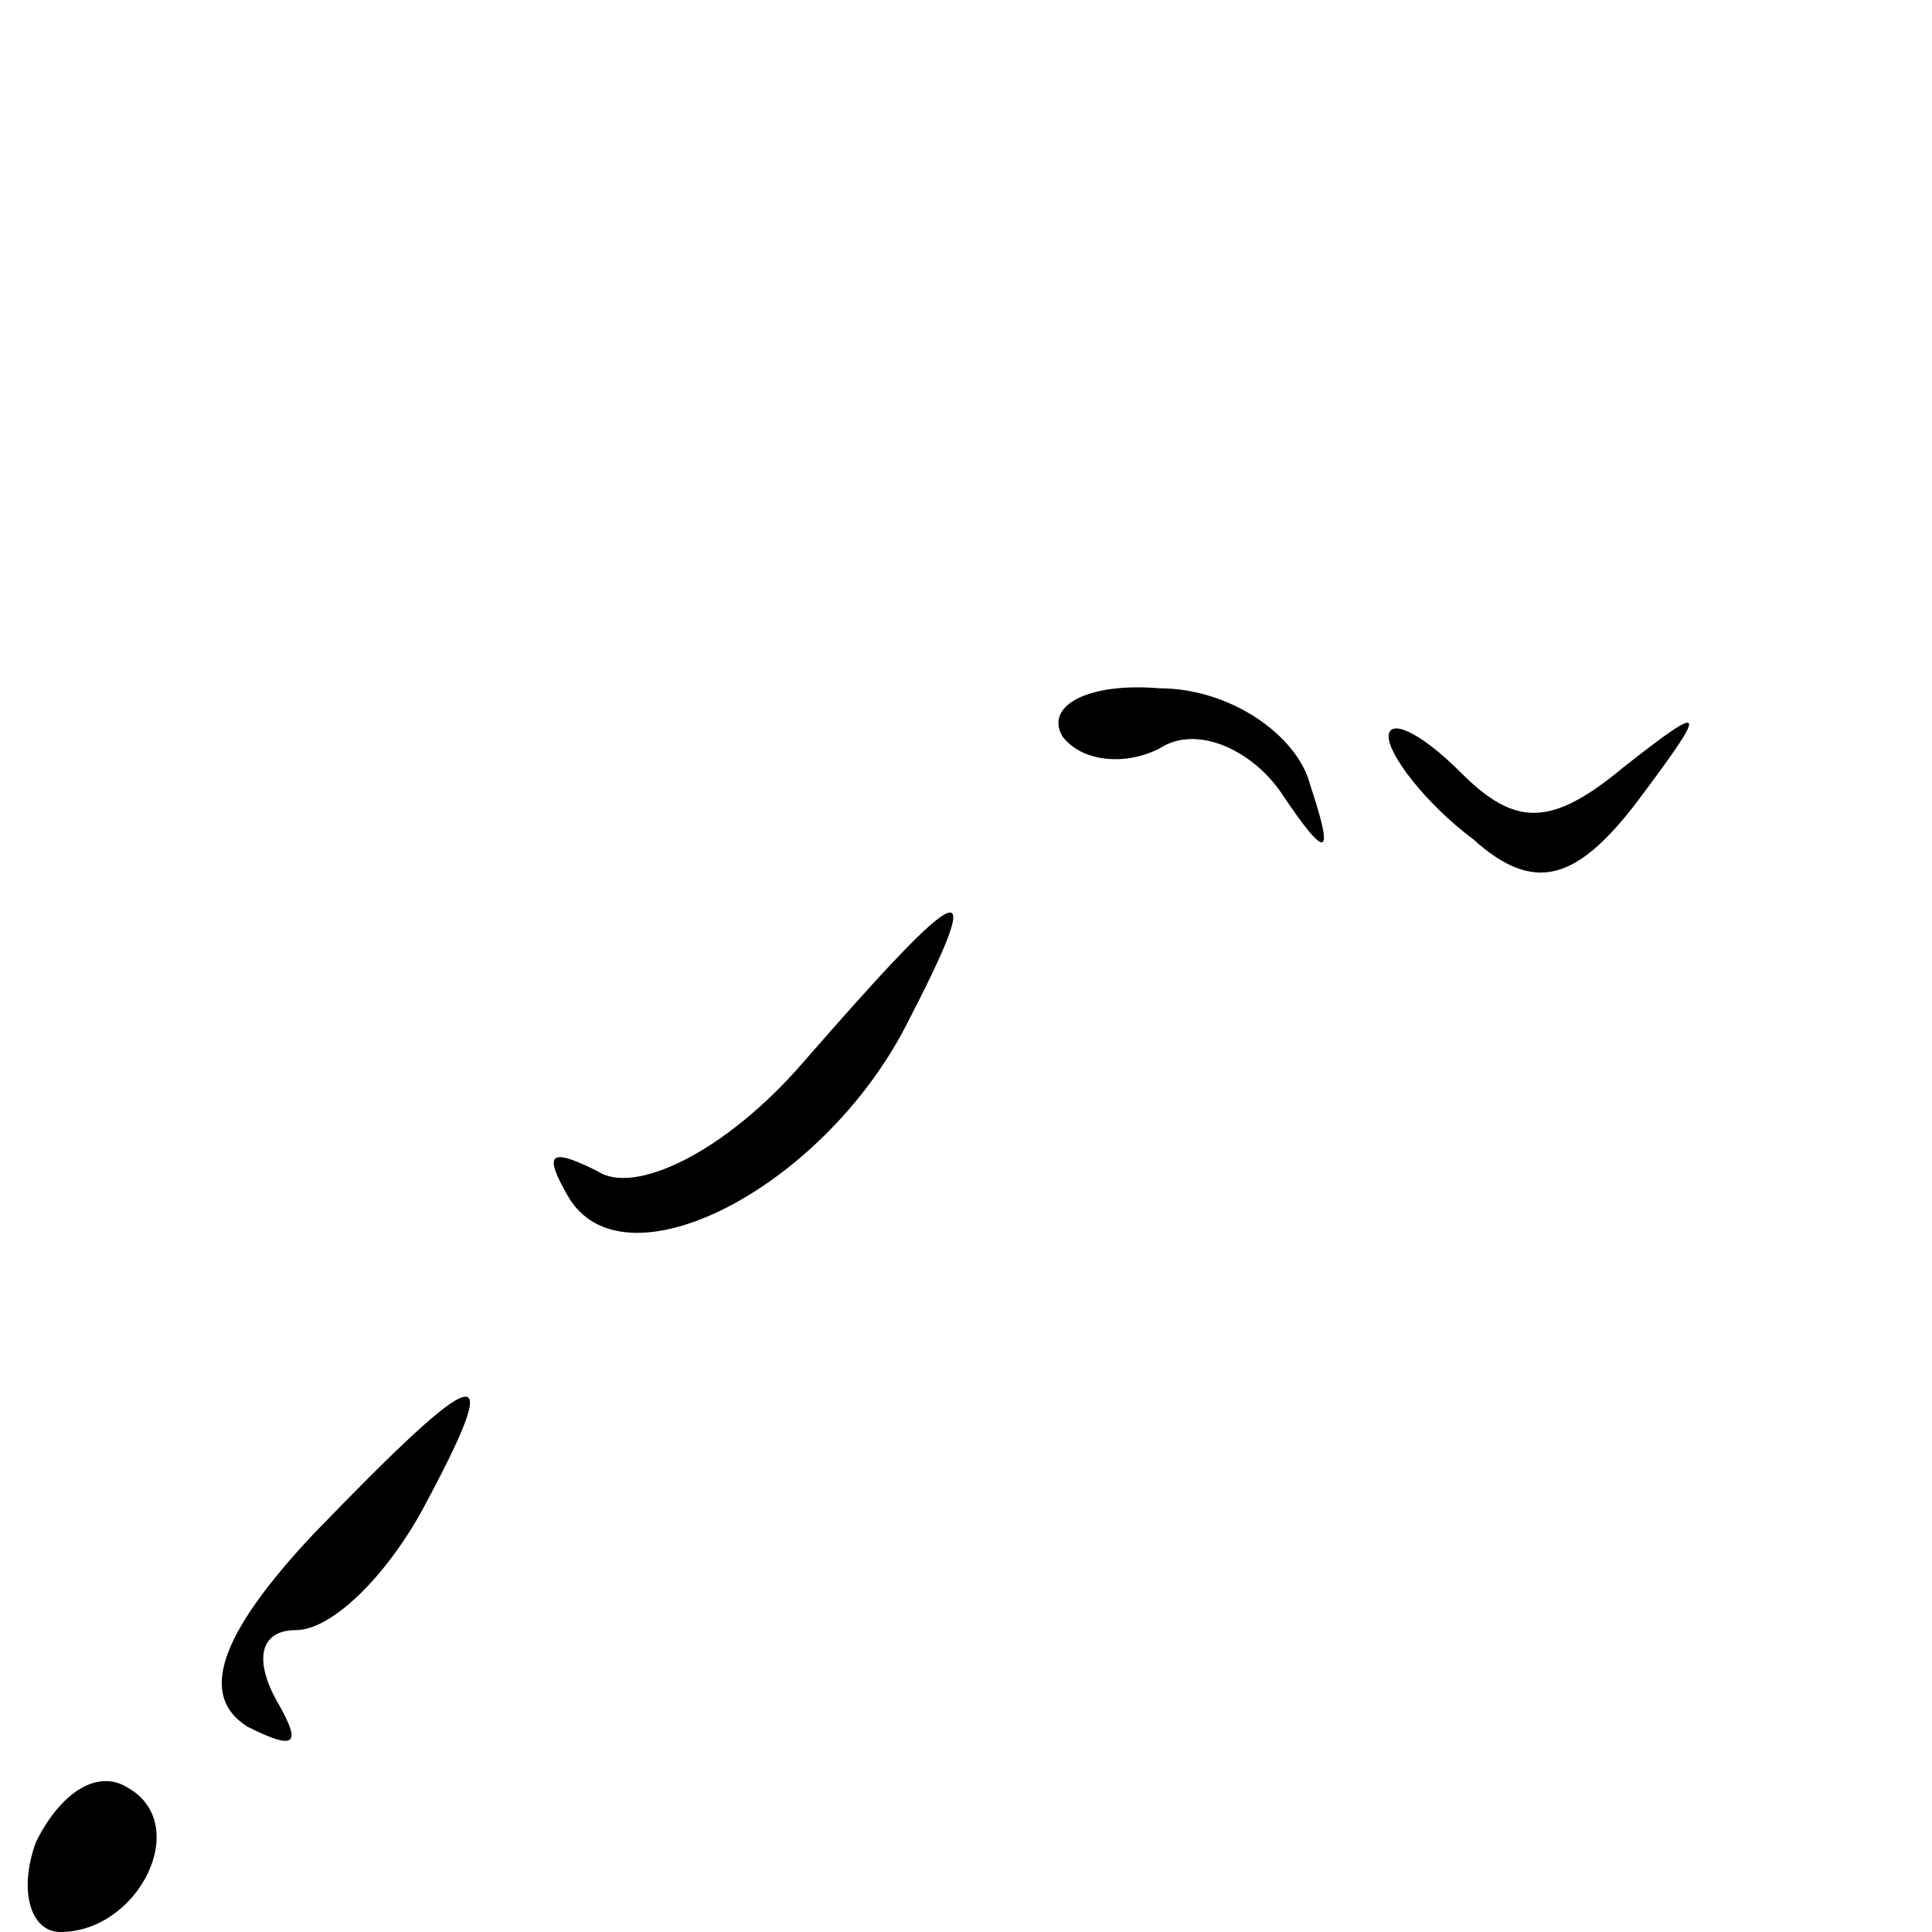 <?xml version="1.0" standalone="no"?>
<!DOCTYPE svg PUBLIC "-//W3C//DTD SVG 20010904//EN"
 "http://www.w3.org/TR/2001/REC-SVG-20010904/DTD/svg10.dtd">
<svg version="1.0" xmlns="http://www.w3.org/2000/svg"
 width="32pt" height="32pt" viewBox="0 0 32 32"
 preserveAspectRatio="xMidYMid meet">
<g transform="translate(0,32) scale(0.1,-0.1)"
fill="#000000" stroke="none">
<path fill="#000000" stroke="none" d="M176 198 c3 -4 10 -5 16 -2 6 4 15 0
20 -7 8 -12 9 -11 5 1 -2 8 -13 16 -25 16 -12 1 -19 -3 -16 -8z"/>
<path fill="#000000" stroke="none" d="M230 198 c0 -3 6 -11 14 -17 10 -9 17
-7 27 6 12 16 12 17 -2 6 -12 -10 -18 -10 -27 -1 -7 7 -12 9 -12 6z"/>
<path fill="#000000" stroke="none" d="M133 144 c-13 -15 -28 -22 -34 -18 -8
4 -9 3 -5 -4 9 -16 42 1 56 28 14 27 10 25 -17 -6z"/>
<path fill="#000000" stroke="none" d="M52 66 c-16 -17 -19 -27 -11 -32 8 -4
9 -3 5 4 -4 7 -3 12 3 12 6 0 15 9 21 20 14 26 10 25 -18 -4z"/>
<path fill="#000000" stroke="none" d="M6 15 c-3 -8 -1 -15 4 -15 13 0 22 18
11 24 -5 3 -11 -1 -15 -9z"/>
</g>
</svg>
